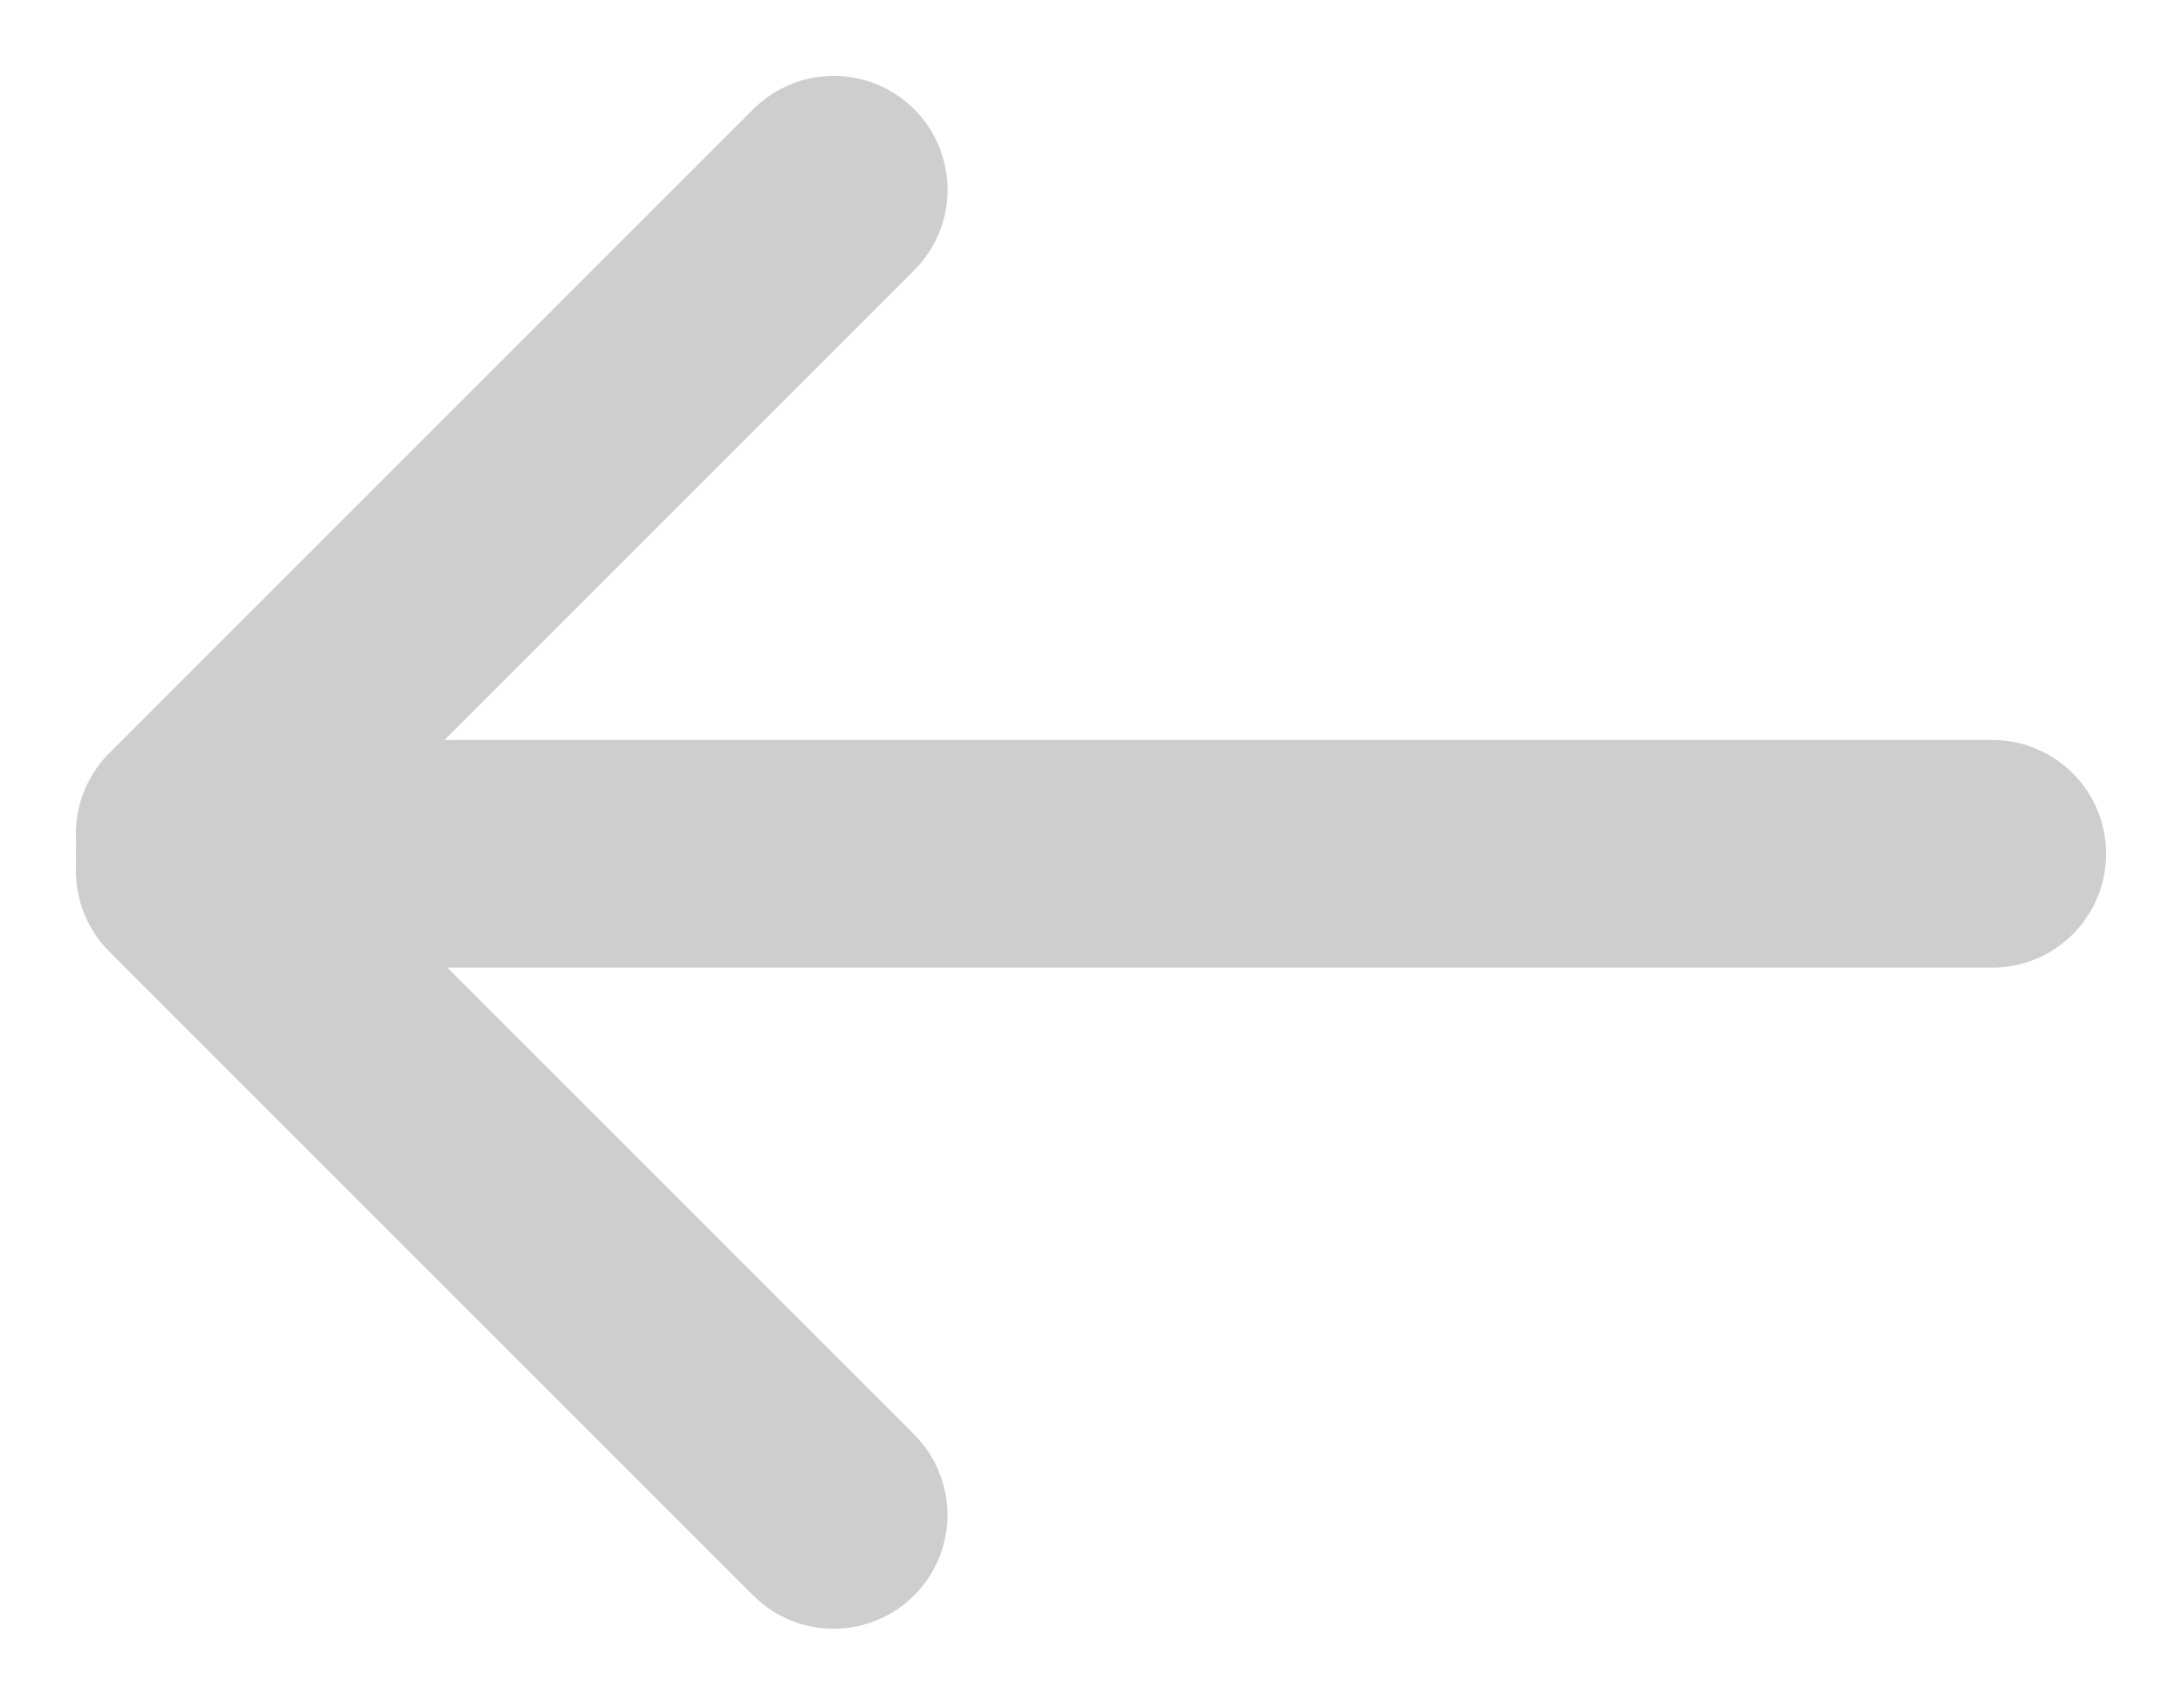 <svg width="23" height="18" viewBox="0 0 23 18" fill="none" xmlns="http://www.w3.org/2000/svg">
<path d="M2 9L21 9" stroke="#CECECE" stroke-width="2.4" stroke-linecap="round"/>
<line x1="2" y1="8.788" x2="8.788" y2="2" stroke="#CECECE" stroke-width="2.4" stroke-linecap="round"/>
<line x1="1.2" y1="-1.2" x2="10.8" y2="-1.2" transform="matrix(0.707 0.707 0.707 -0.707 2 7.485)" stroke="#CECECE" stroke-width="2.4" stroke-linecap="round"/>
</svg>
